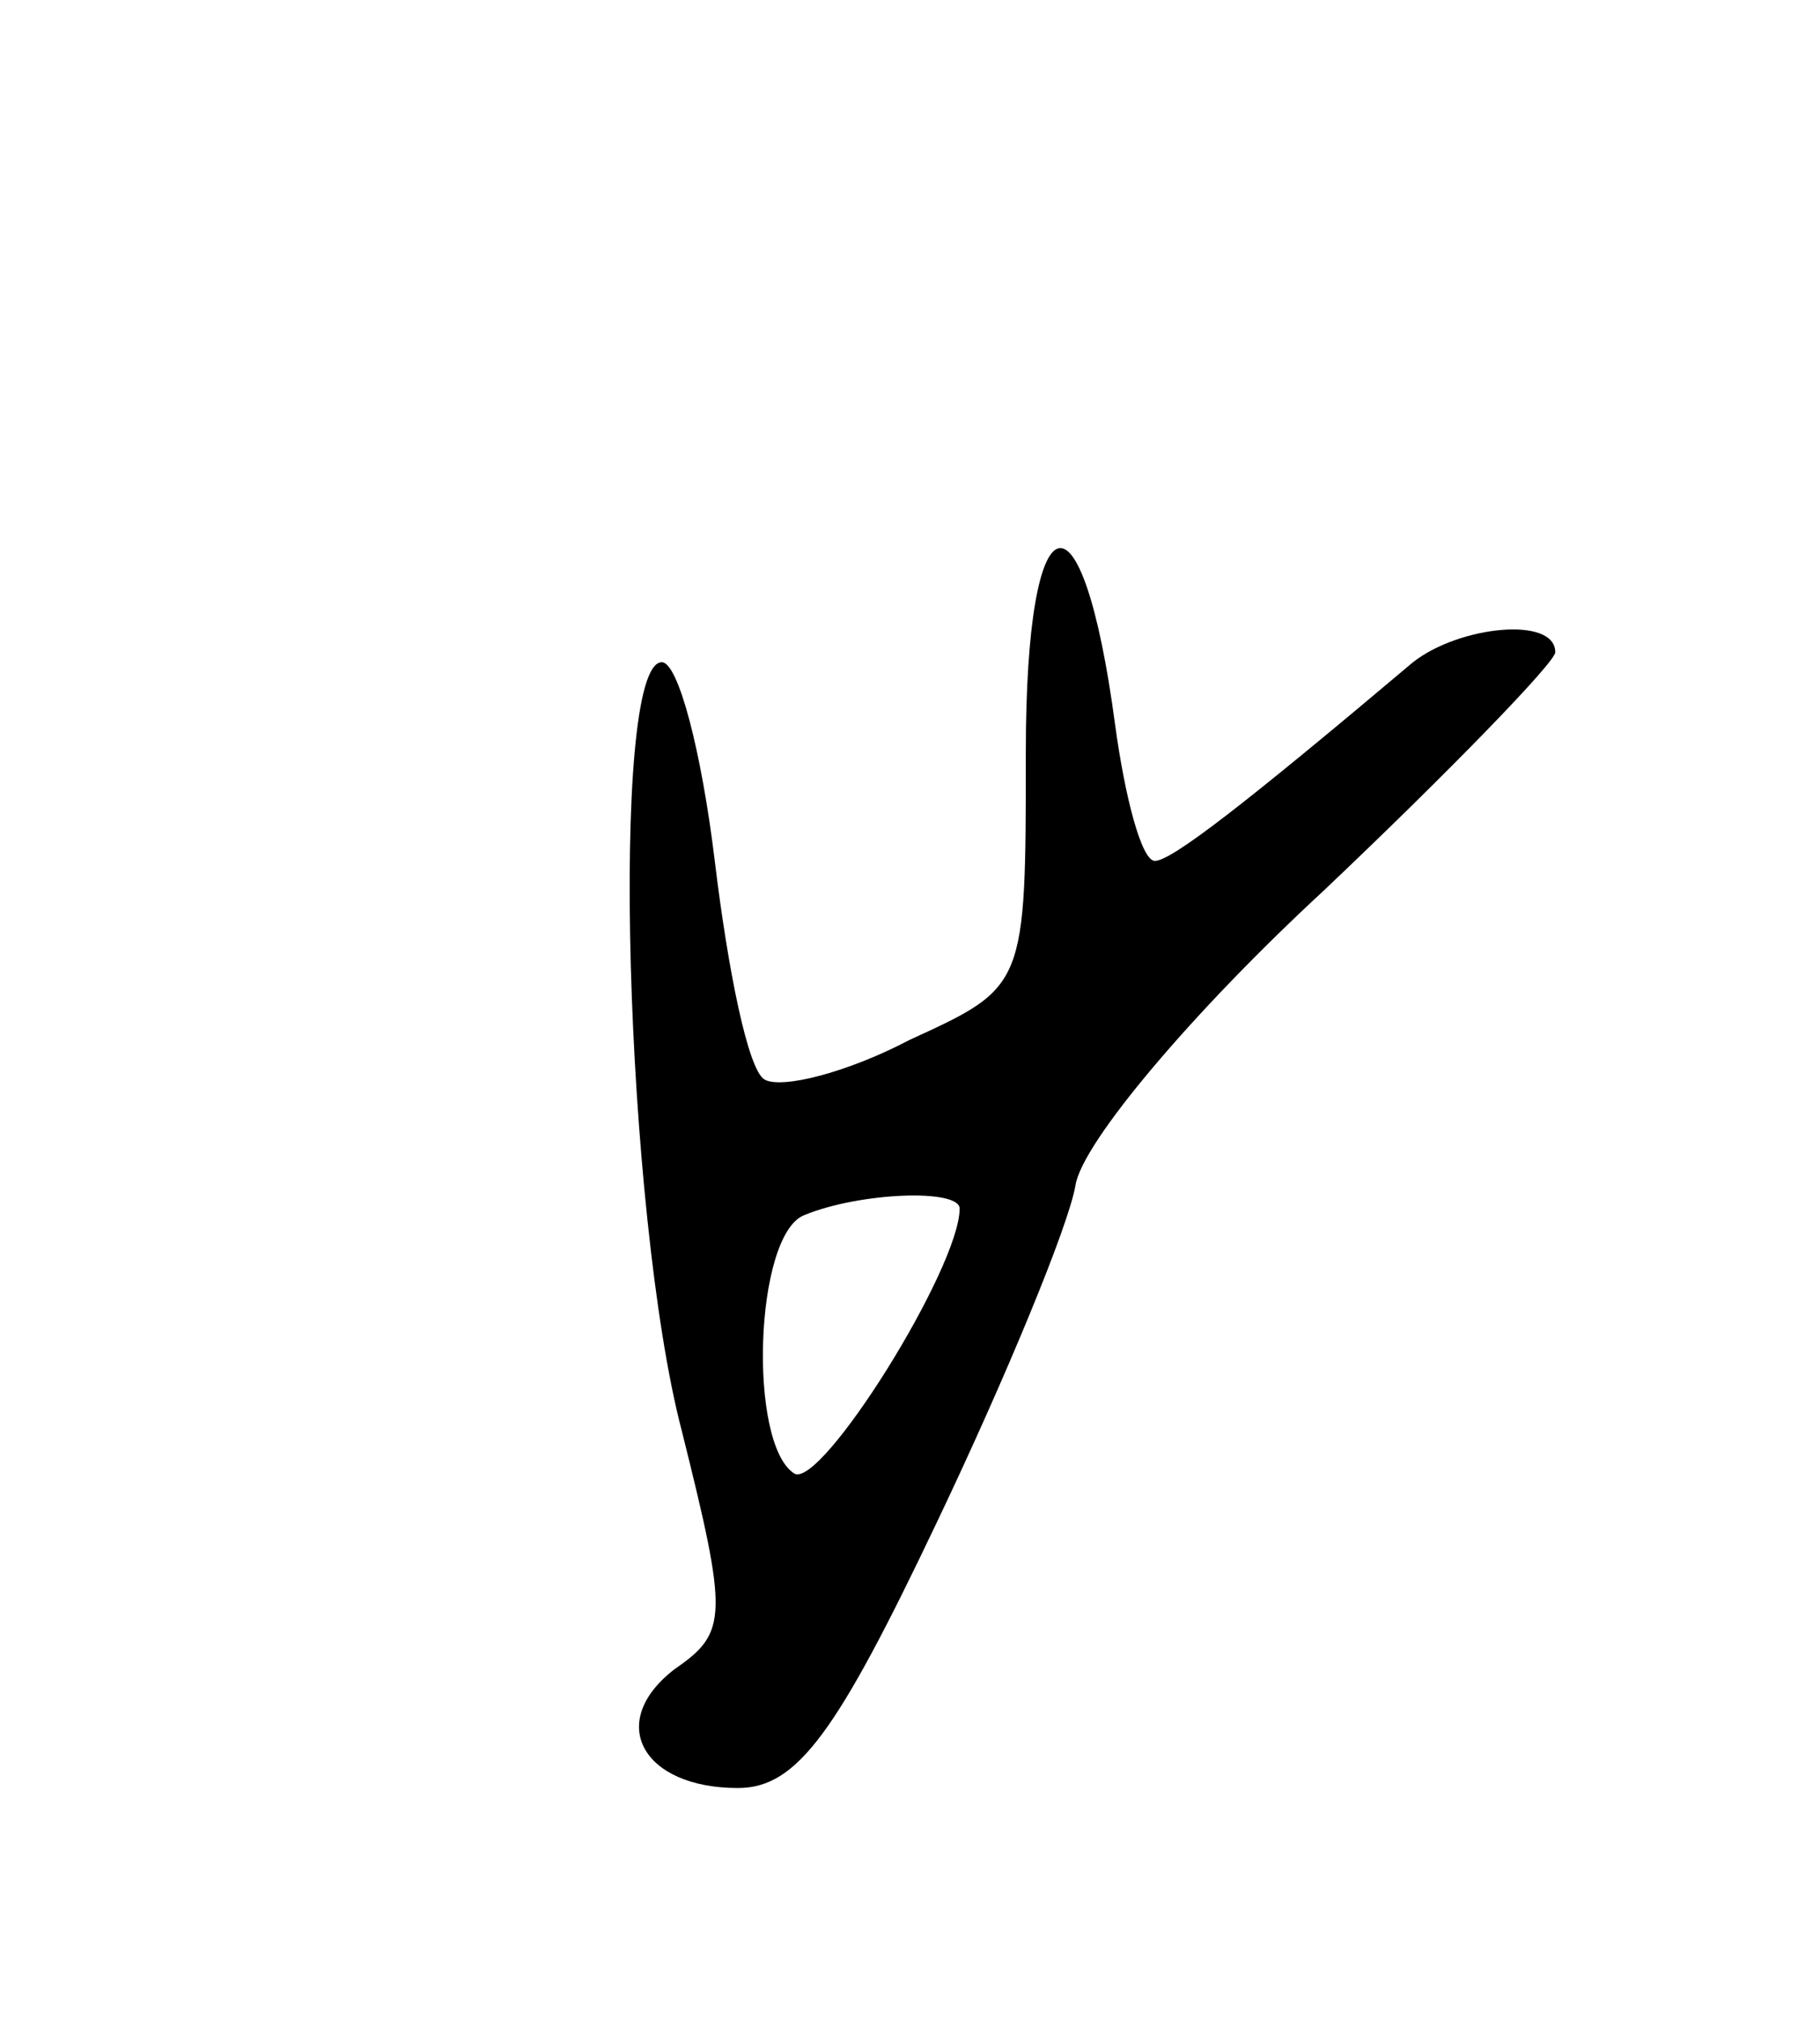 <svg version="1.0" xmlns="http://www.w3.org/2000/svg"
 width="55pt" height="61pt" viewBox="0 0 55 61"
 preserveAspectRatio="xMidYMid meet">
<g transform="translate(0,61) scale(0.1,-0.1)"
fill="#000000" stroke="none">
<path d="M310 383 c0 -71 0 -71 -35 -87 -19 -10 -39 -15 -44 -12 -5 3 -11 33
-15 66 -4 33 -11 60 -16 60 -16 0 -11 -167 6 -232 14 -56 14 -61 -2 -72 -21
-16 -10 -36 19 -36 18 0 30 17 60 80 21 44 40 90 42 102 2 13 36 53 75 89 38
36 70 69 70 72 0 11 -29 8 -43 -3 -51 -43 -73 -60 -78 -60 -4 0 -9 19 -12 41
-10 75 -27 70 -27 -8z m-20 -138 c0 -18 -42 -85 -50 -80 -14 9 -12 72 3 78 17
7 47 8 47 2z"/>
</g>
</svg>
